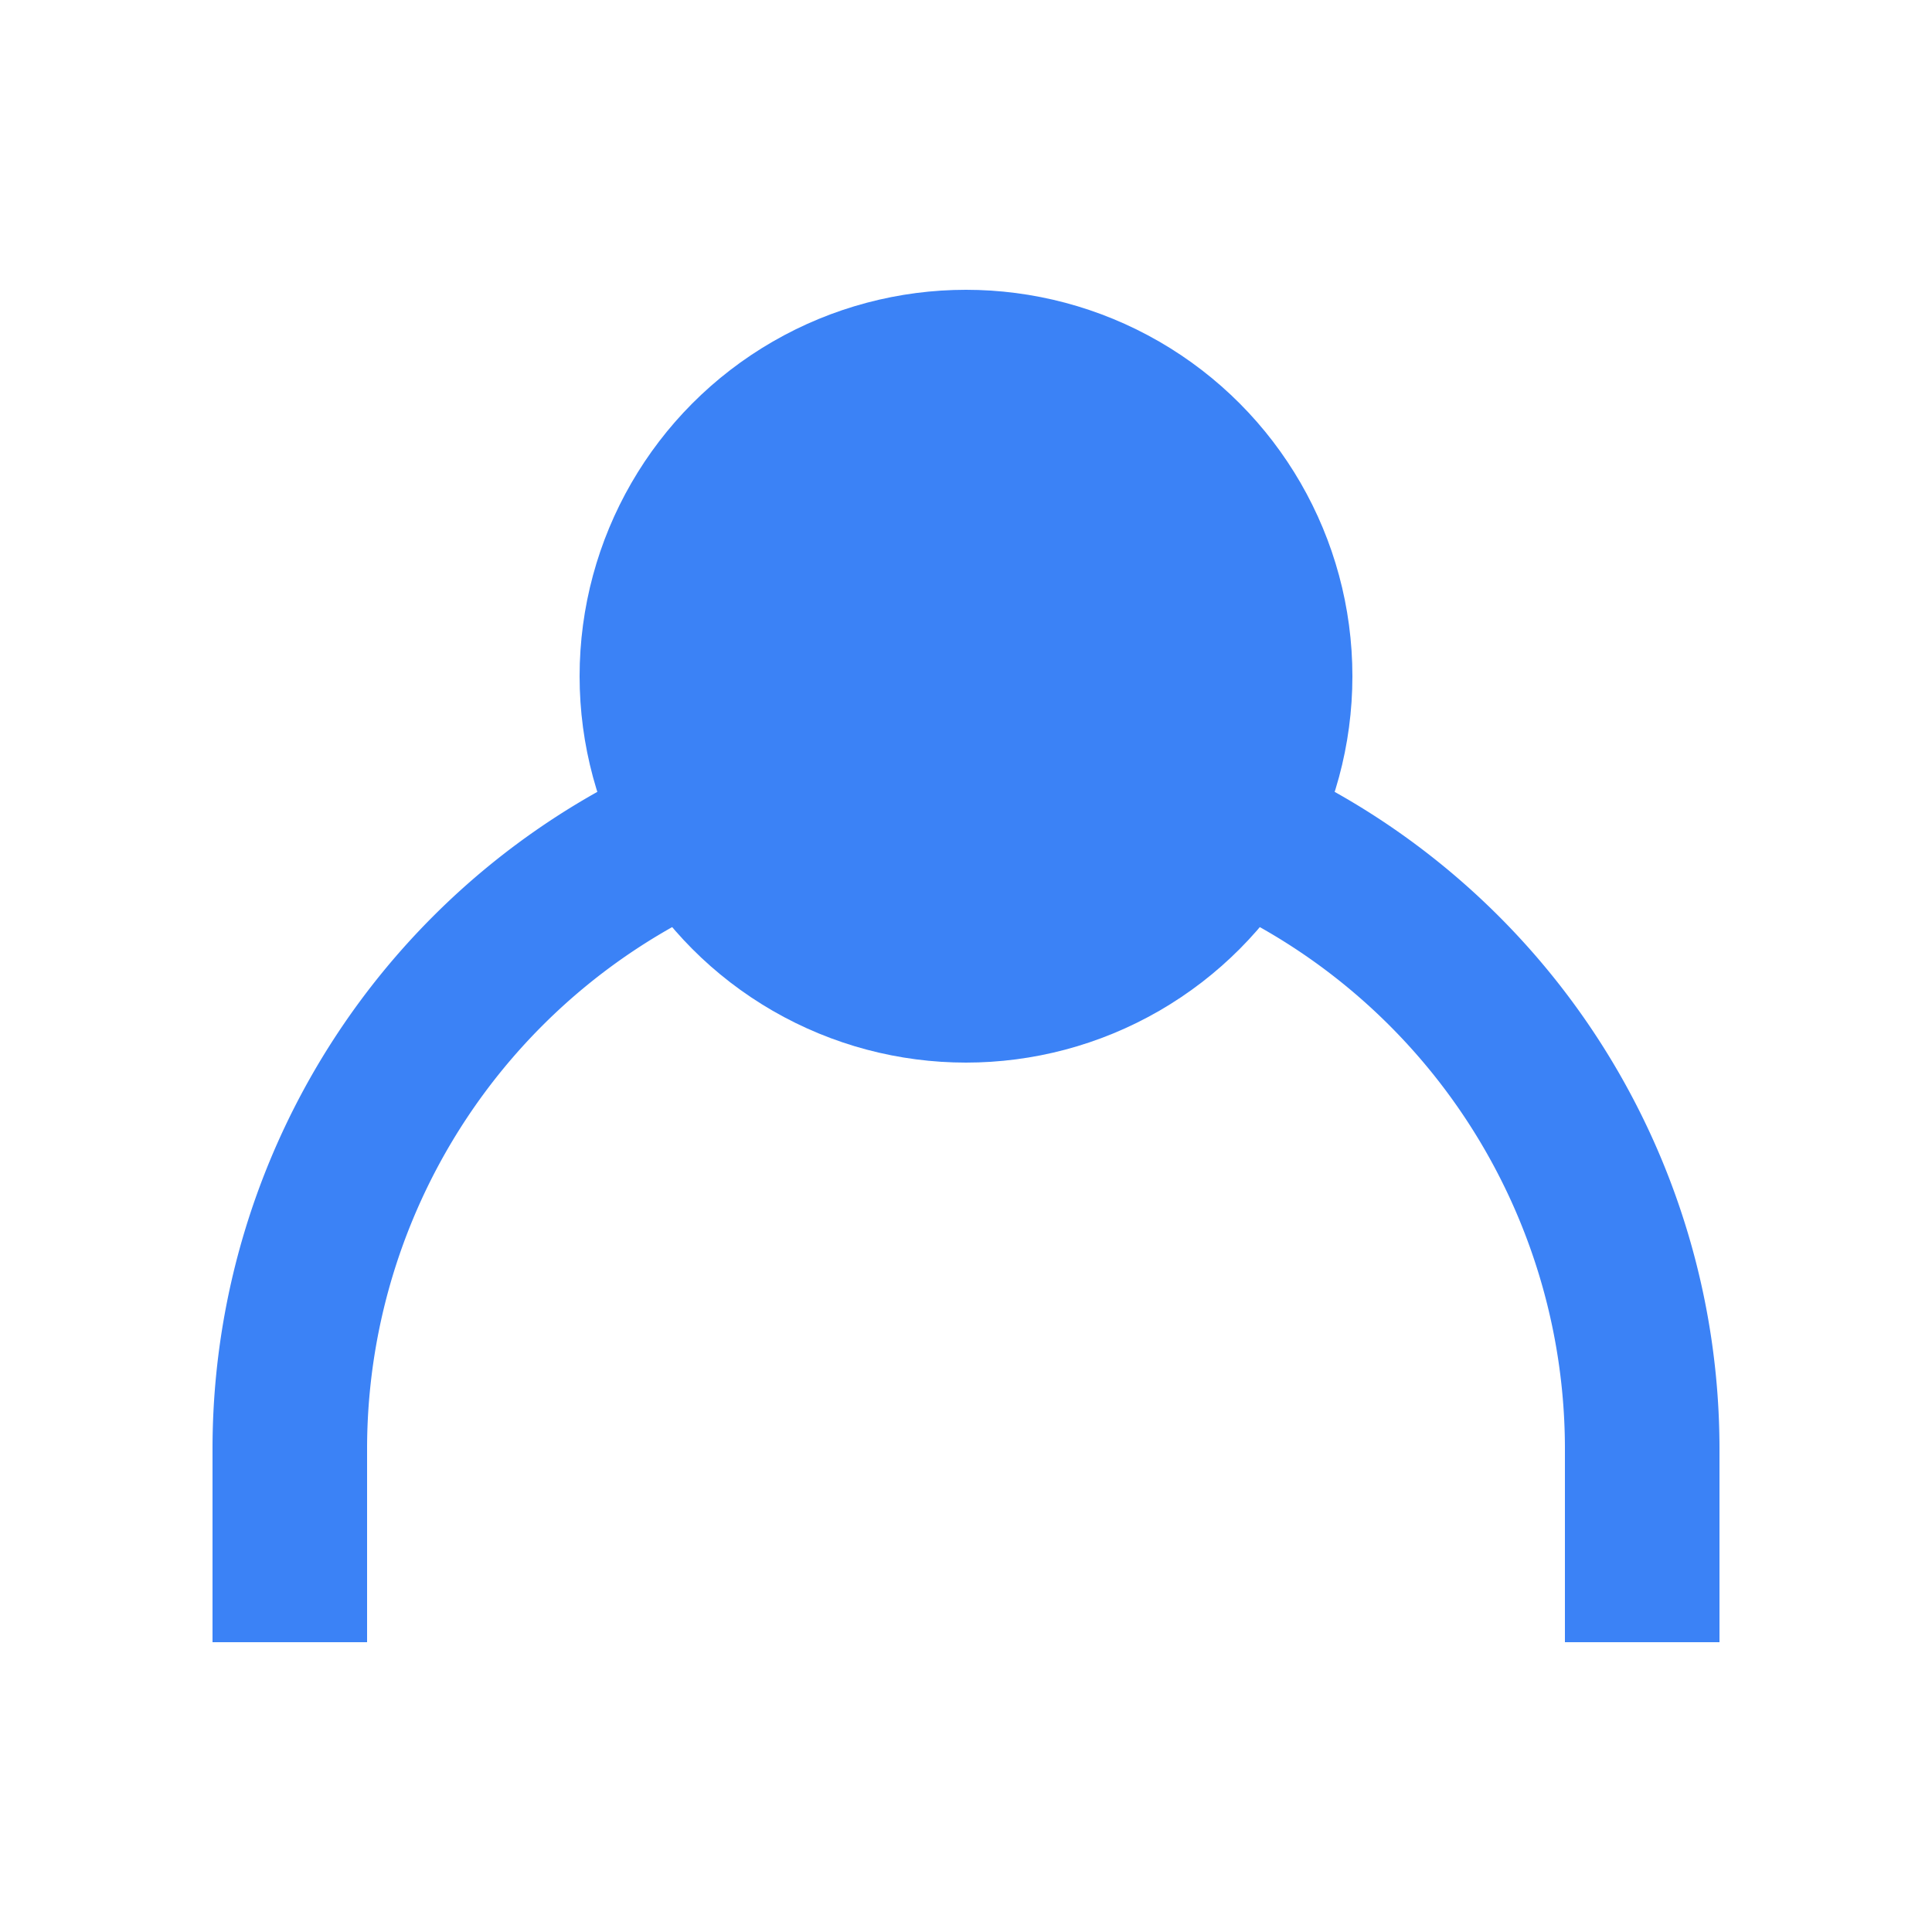 <?xml version="1.0" encoding="UTF-8"?>
<svg width="100" height="100" viewBox="0 0 100 100" xmlns="http://www.w3.org/2000/svg">
  <circle cx="50" cy="35" r="20" fill="#3B82F6"/>
  <path d="M85 85v-10a30 30 0 0 0-70 0v10" stroke="#3B82F6" stroke-width="8" fill="none"/>
</svg>